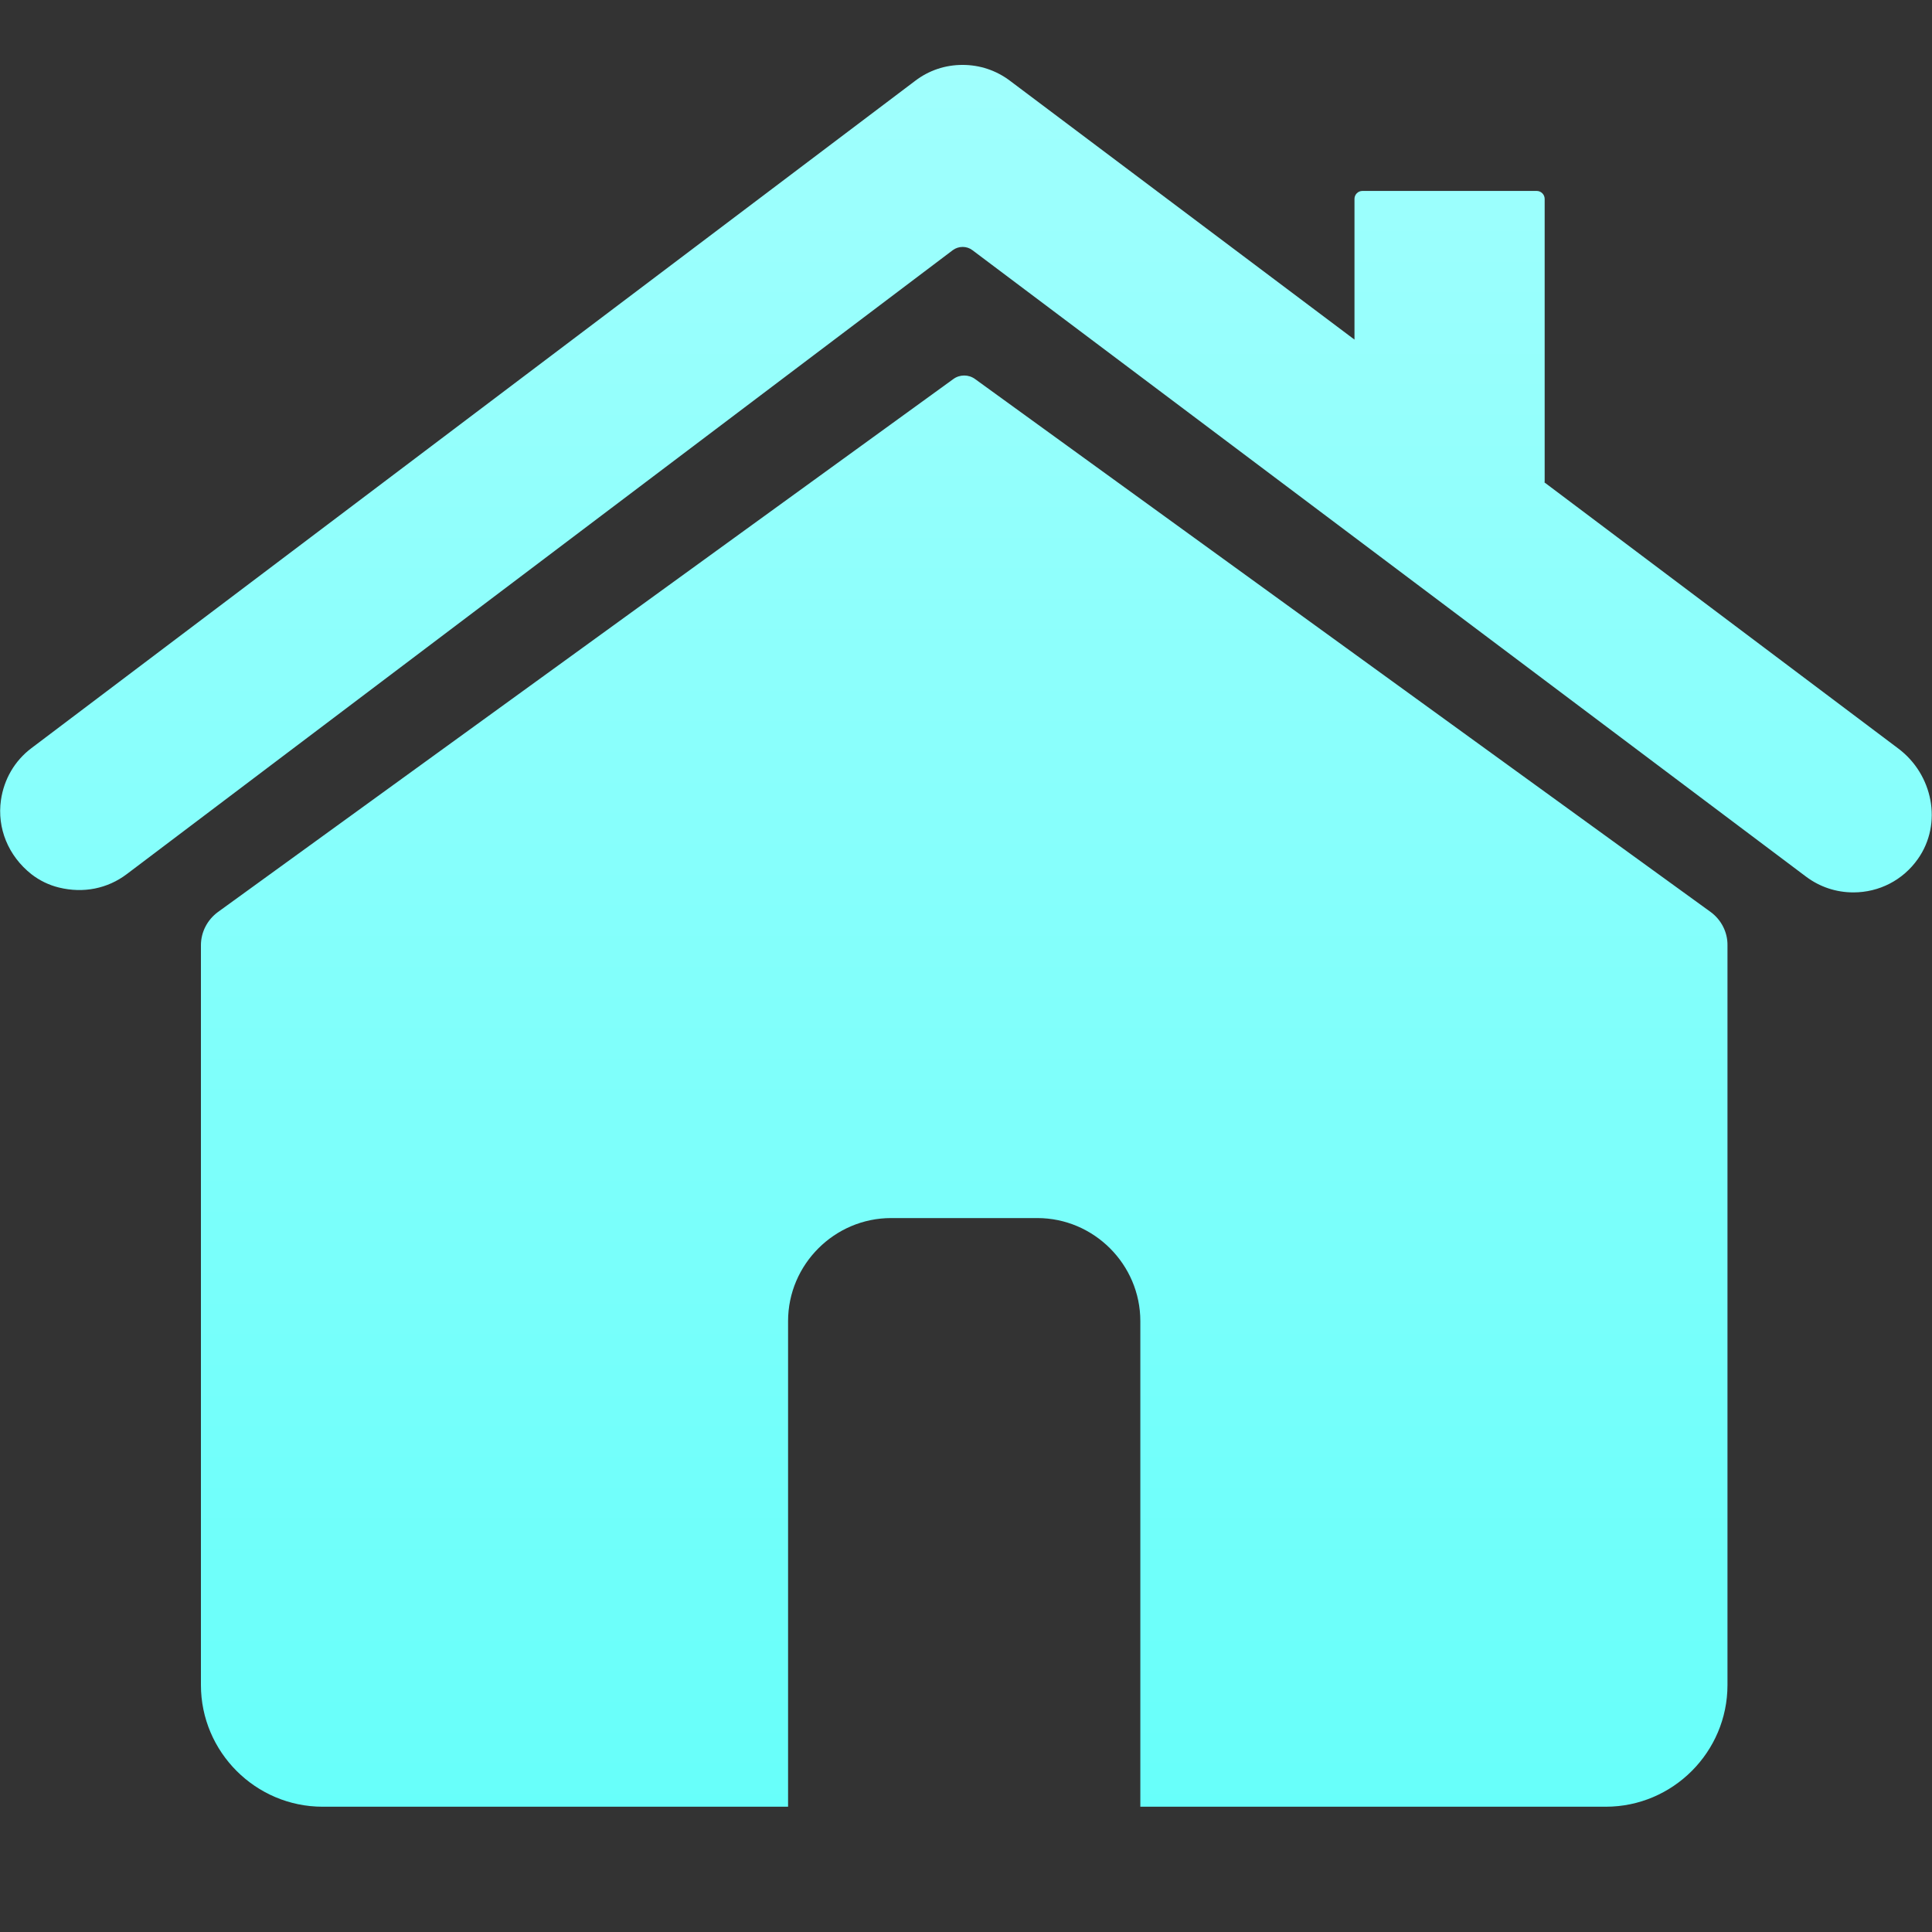 <?xml version="1.0" encoding="UTF-8"?>
<svg width="64px" height="64px" viewBox="0 0 64 64" version="1.1" xmlns="http://www.w3.org/2000/svg" xmlns:xlink="http://www.w3.org/1999/xlink">
    <rect x="0" y="0" width="64" height="64" fill="#333333" stroke="none"/>
    <title>形状</title>
    <defs>
        <linearGradient x1="50%" y1="0%" x2="50%" y2="100%" id="linearGradient-1">
            <stop stop-color="#A0FFFD" offset="0%"></stop>
            <stop stop-color="#67FFFA" offset="100%"></stop>
        </linearGradient>
    </defs>
    <g id="大屏" stroke="none" stroke-width="1" fill="none" fill-rule="evenodd">
        <g id="大屏标题居中" transform="translate(-4618, -62)" fill-rule="nonzero">
            <g id="主页" transform="translate(4618, 61)">
                <rect id="矩形" fill="#000000" opacity="0" x="0" y="0" width="64" height="64"></rect>
                <path d="M62.881,25.794 L51.163,16.981 C51.163,16.969 51.169,16.962 51.169,16.956 L51.169,7.588 C51.169,7.444 51.05,7.325 50.906,7.325 L45.131,7.325 C44.987,7.325 44.869,7.444 44.869,7.588 L44.869,12.25 L33.456,3.675 C33,3.331 32.456,3.15 31.887,3.15 C31.312,3.15 30.769,3.331 30.312,3.681 L1.044,25.781 C0.487,26.2 0.131,26.812 0.031,27.506 C-0.1,28.431 0.269,29.35 1.044,29.962 C1.312,30.169 1.619,30.319 1.95,30.4 C2.763,30.6 3.562,30.438 4.2,29.956 L31.562,9.287 C31.756,9.144 32.025,9.144 32.212,9.287 L59.825,30.038 C60.281,30.381 60.825,30.562 61.394,30.562 C62.25,30.562 63.038,30.156 63.531,29.456 C64.362,28.281 64.025,26.65 62.881,25.794 Z M56.669,31.212 L44.594,22.462 L32.3,13.556 C32.087,13.4 31.794,13.4 31.581,13.556 L19.294,22.462 L7.219,31.212 C6.869,31.469 6.656,31.875 6.656,32.312 L6.656,56.819 C6.656,59.038 8.469,60.85 10.688,60.85 L26.106,60.85 L26.106,44.763 C26.106,42.888 27.644,41.35 29.519,41.35 L34.362,41.35 C36.237,41.35 37.775,42.888 37.775,44.763 L37.775,60.85 L53.194,60.85 C55.413,60.85 57.225,59.038 57.225,56.819 L57.225,32.312 C57.231,31.881 57.019,31.469 56.669,31.212 Z" id="形状" fill="url(#linearGradient-1)"></path>
            </g>
        </g>
    </g>
</svg>